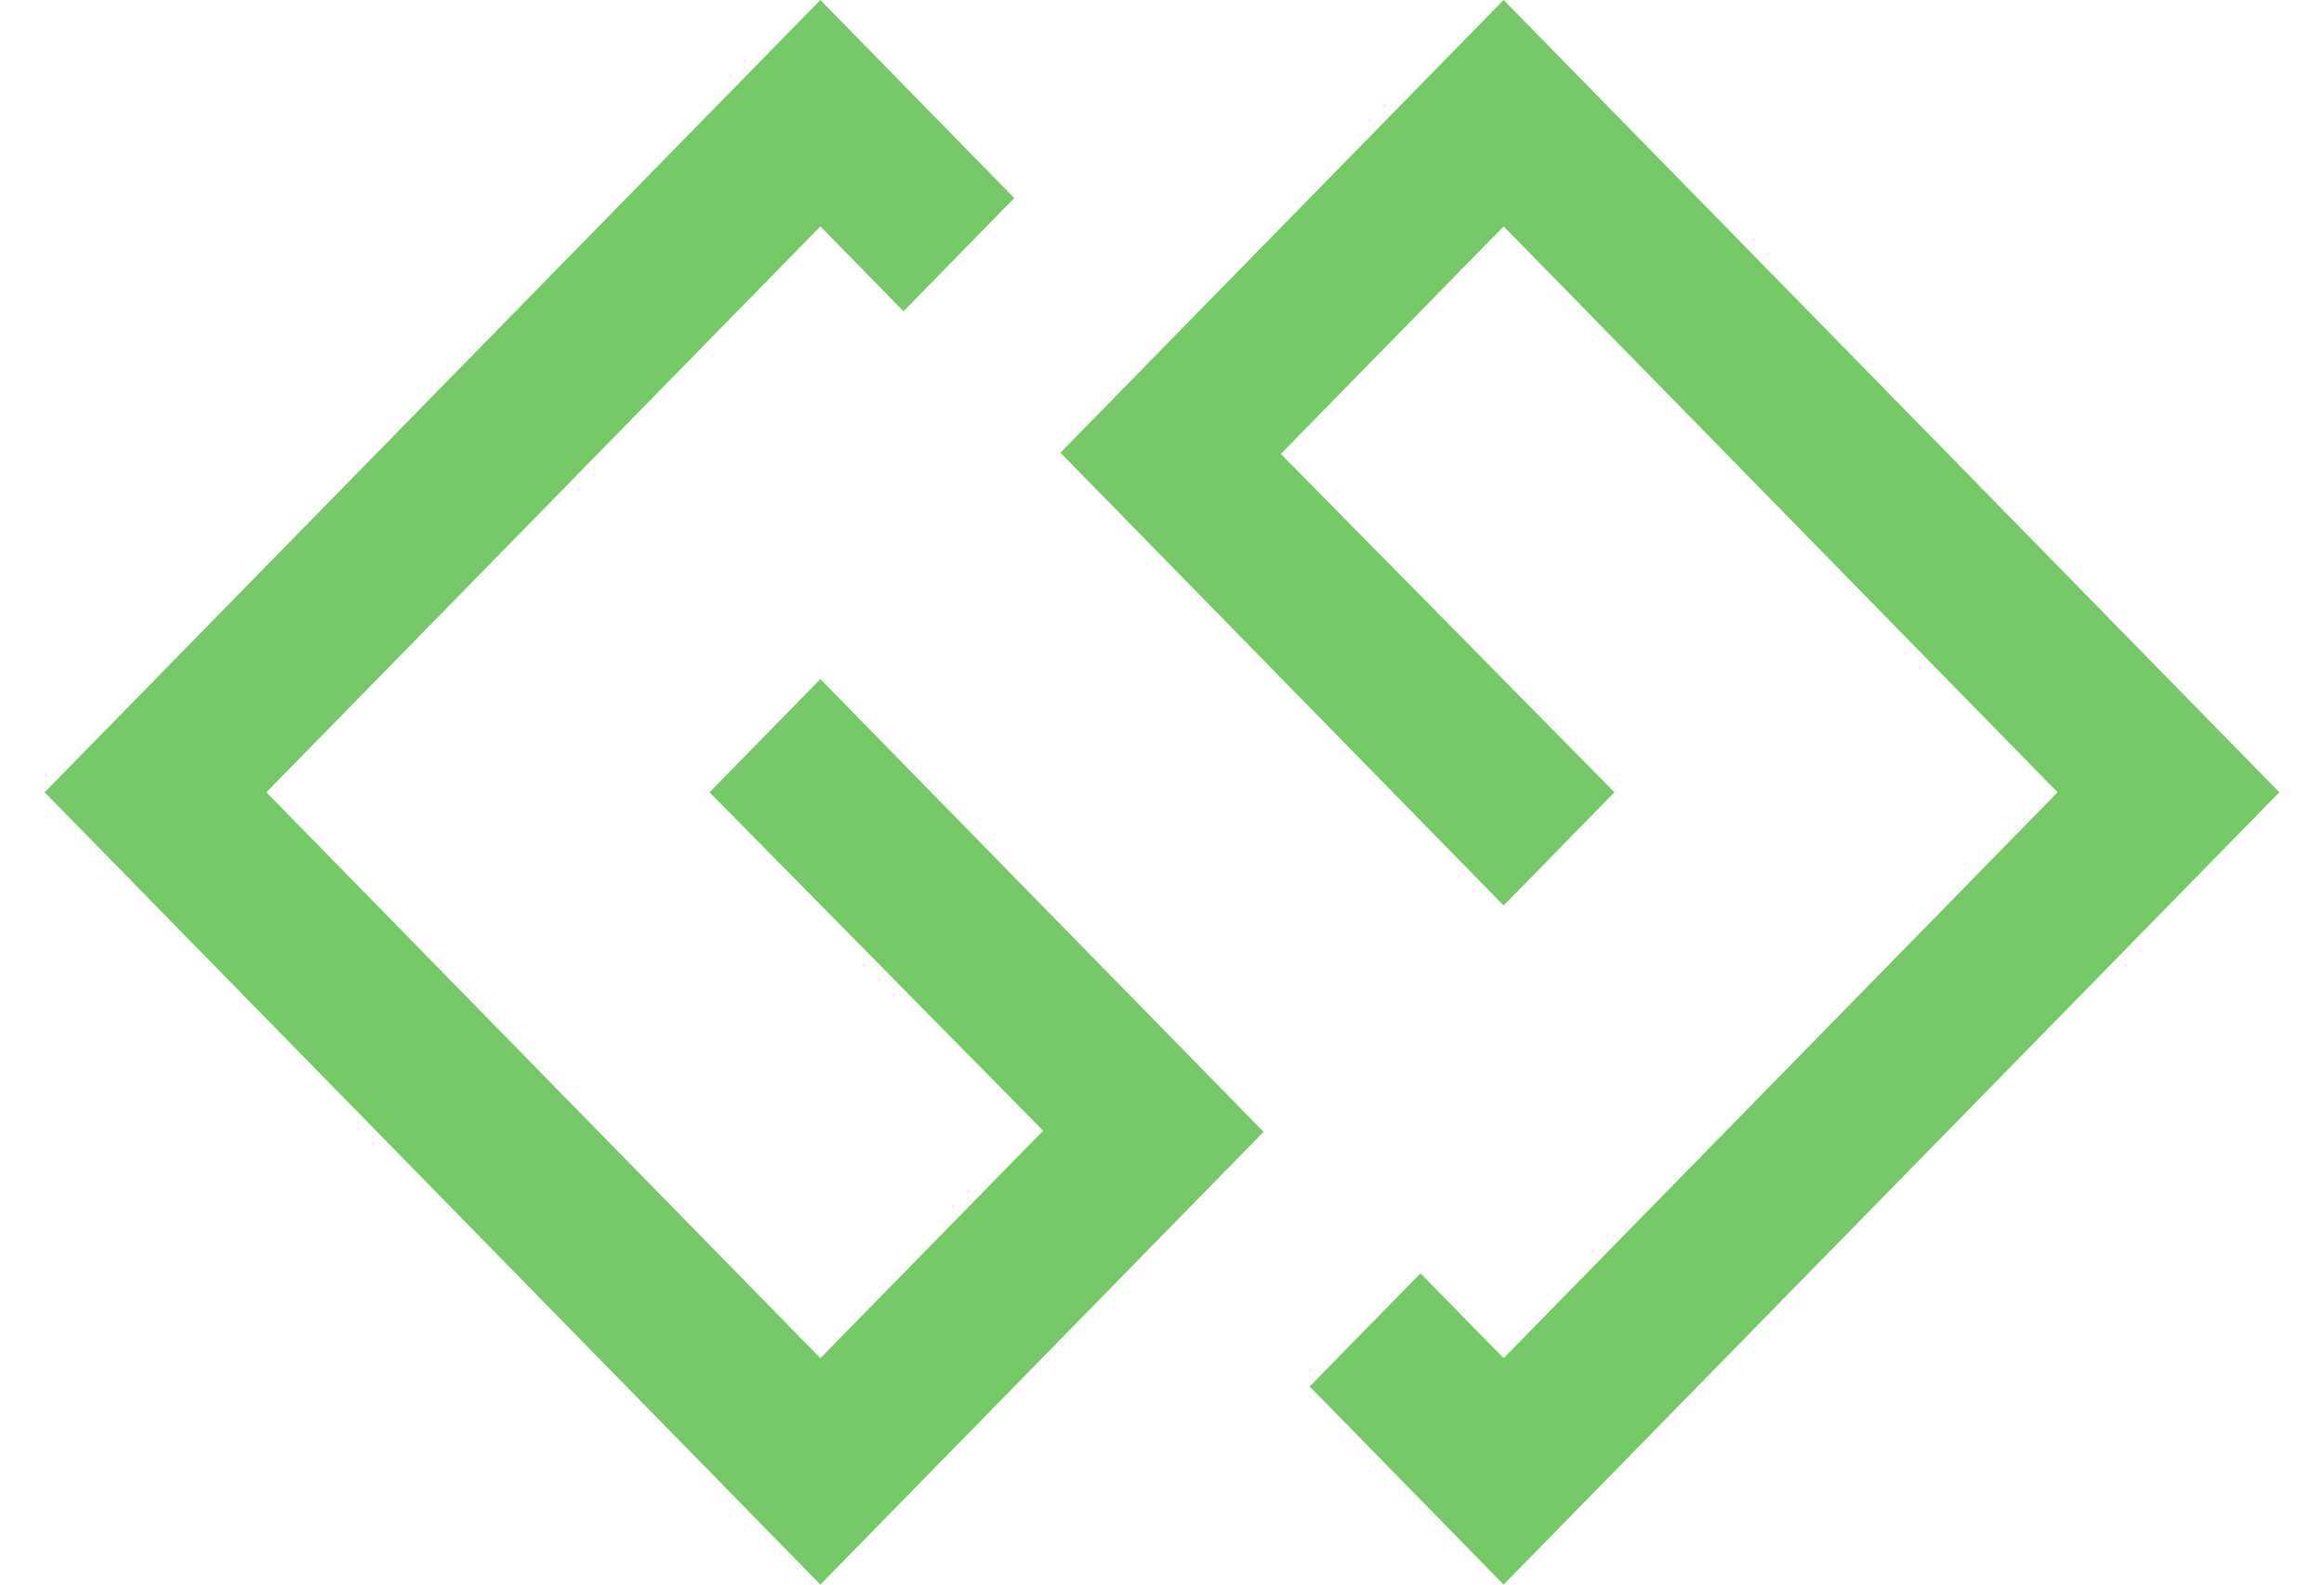 <?xml version="1.0" encoding="UTF-8"?>
<!DOCTYPE svg  PUBLIC '-//W3C//DTD SVG 1.1//EN'  'http://www.w3.org/Graphics/SVG/1.1/DTD/svg11.dtd'>
<svg clip-rule="evenodd" fill-rule="evenodd" stroke-linejoin="round" stroke-miterlimit="1.414" version="1.1" viewBox="0 0 44 30" xml:space="preserve" xmlns="http://www.w3.org/2000/svg">
    <g transform="translate(.346)">
        <g transform="translate(.5)">
            <path d="M12.588,15L18.904,21.407L14.686,25.714L4.197,15L14.686,4.286L16.26,5.893L18.357,3.75L14.686,0L0,15L14.686,30L23.077,21.429L14.686,12.857L12.588,15Z" fill="#75ca67"/>
        </g>
        <g transform="translate(.5)">
            <path d="M29.72,15L23.404,8.594L27.622,4.286L38.11,15L27.622,25.714L26.048,24.107L23.95,26.25L27.622,30L42.308,15L27.622,0L19.231,8.571L27.622,17.143L29.72,15Z" fill="#75ca67"/>
        </g>
    </g>
</svg>
